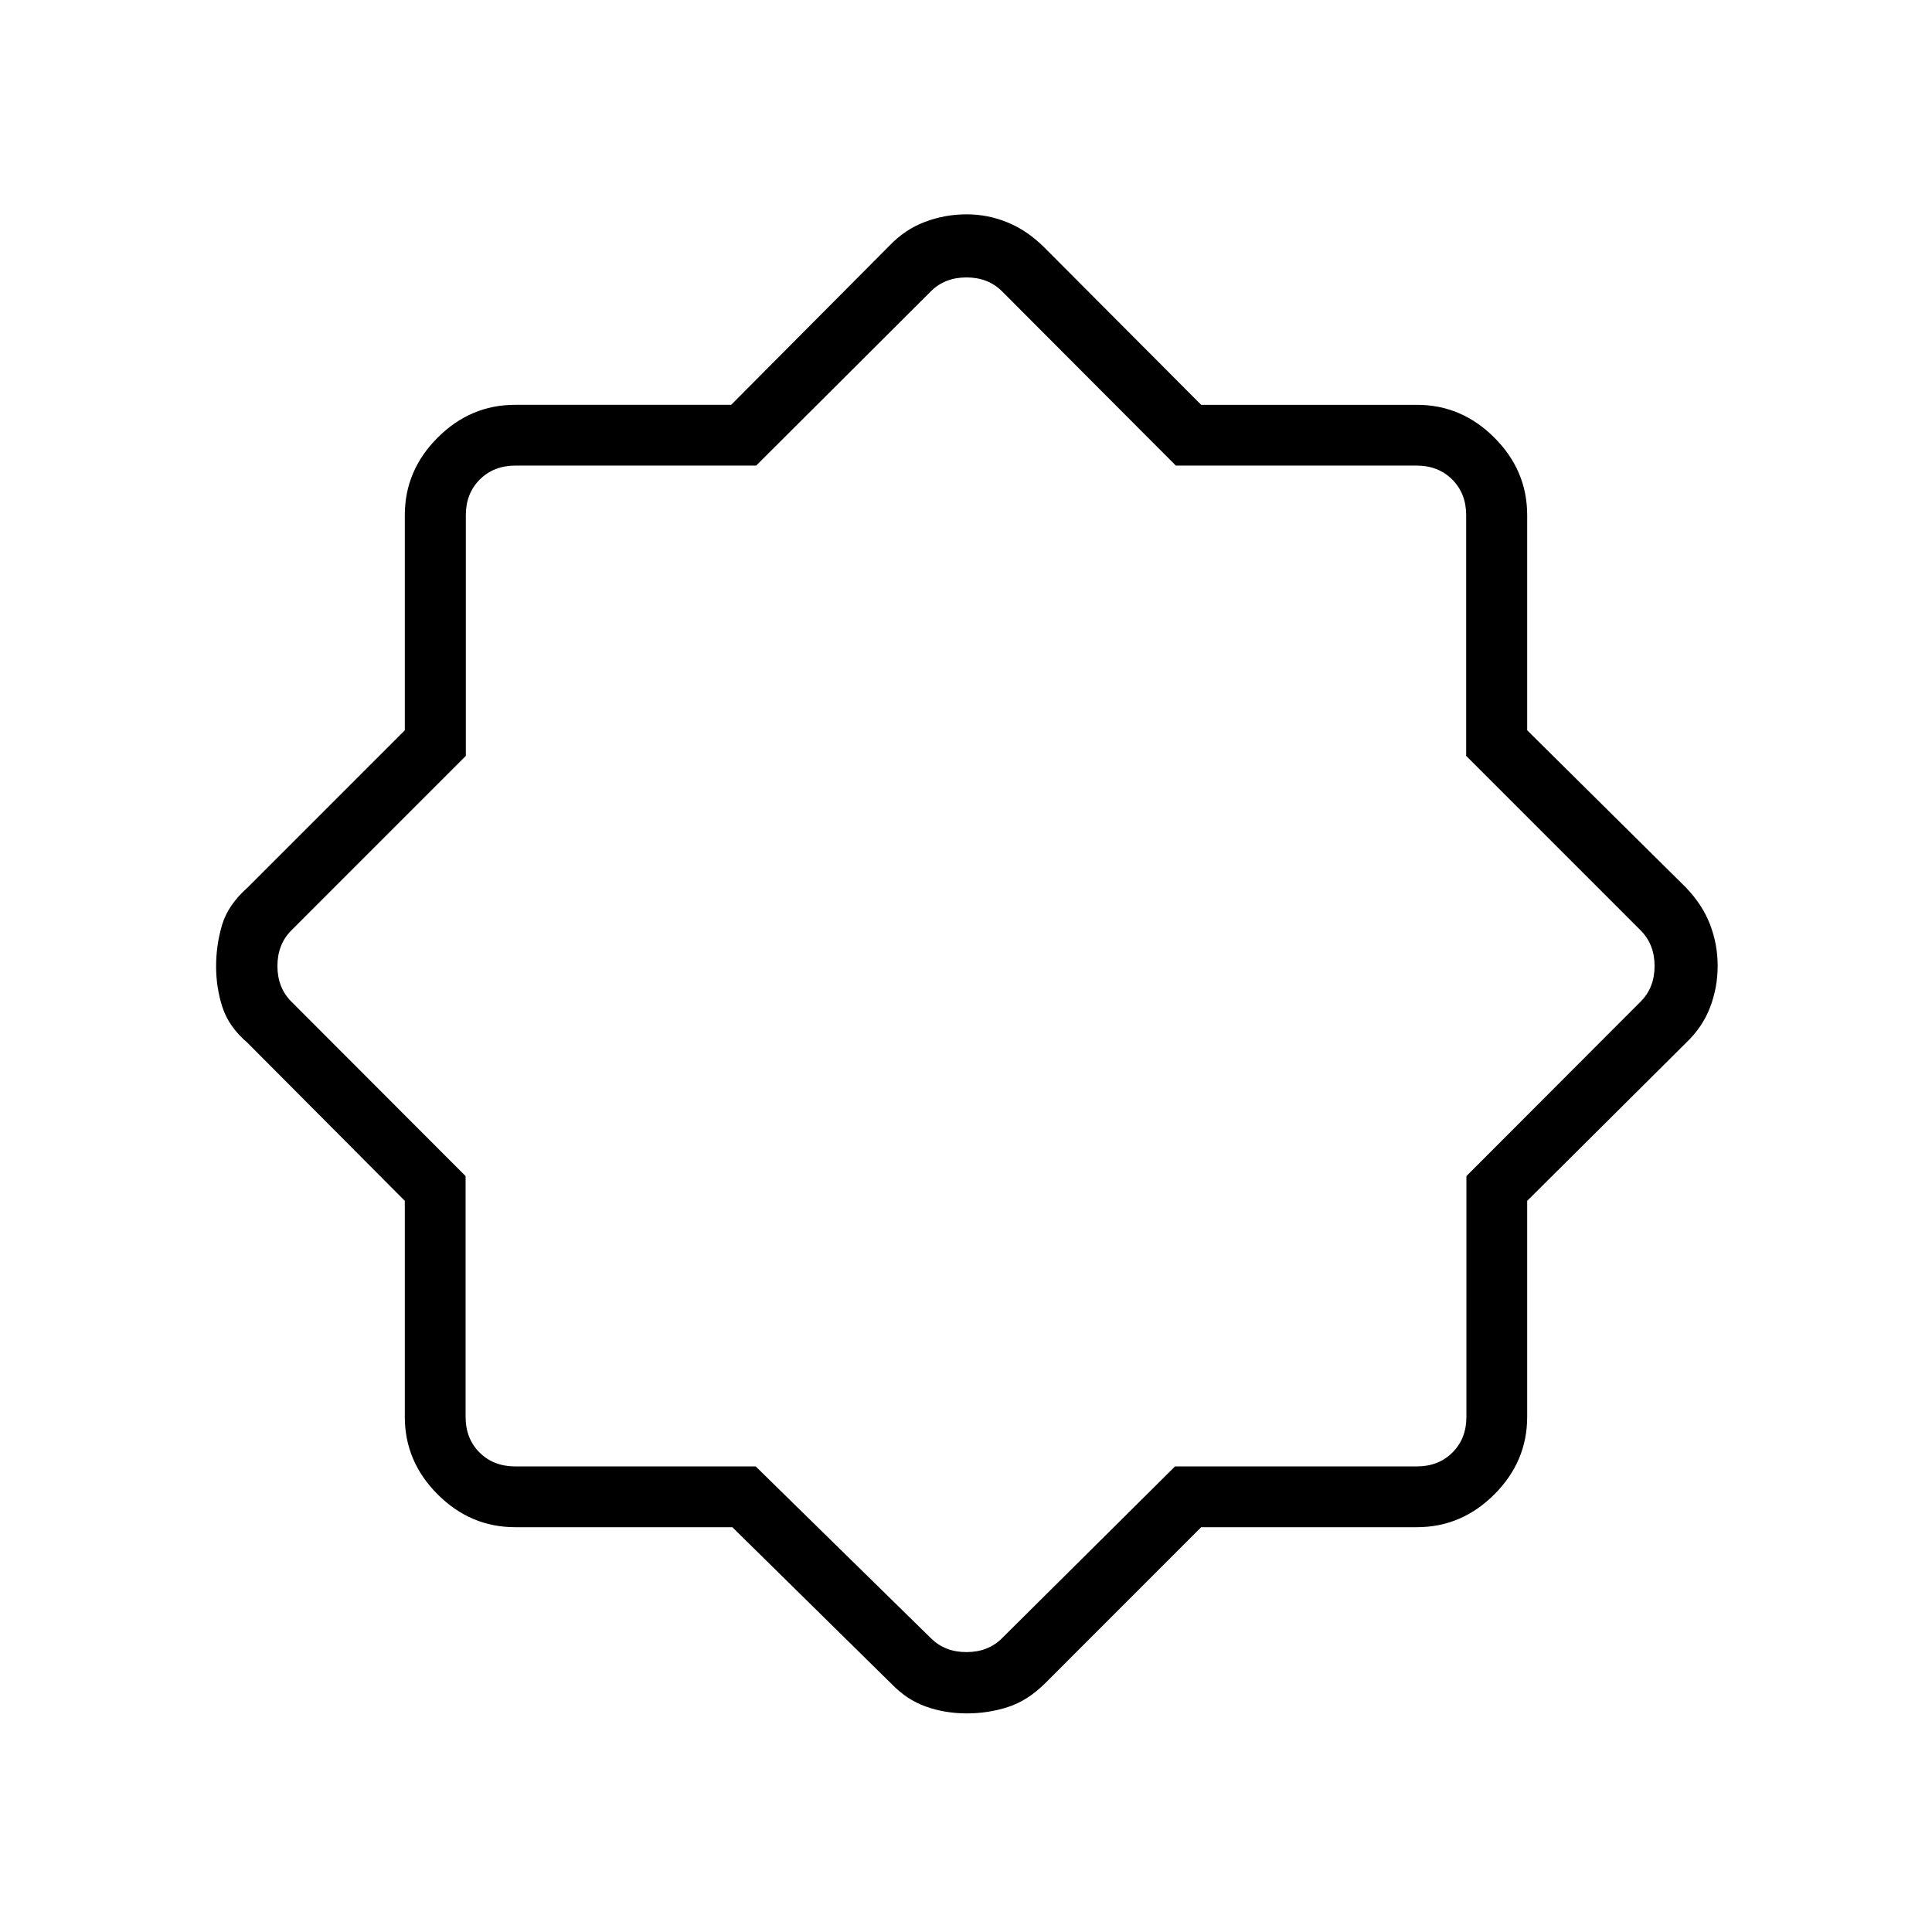 <svg xmlns="http://www.w3.org/2000/svg" height="48" viewBox="0 -960 960 960" width="48"><path d="M363.89-201.15H255.96q-22.2 0-38.5-16.31-16.31-16.3-16.31-38.5v-107.35L123-441.81q-9.3-7.95-12.46-17.69-3.16-9.73-3.16-20.3t2.95-20.56q2.95-9.98 12.67-18.6l78.15-78.17v-106.91q0-22.2 16.31-38.5 16.3-16.31 38.5-16.31h107.35l78.5-78.92q7.84-8.23 17.81-11.98 9.97-3.75 20.64-3.75t20.51 4.06q9.85 4.06 18.42 12.67l77.66 77.92h107.19q22.2 0 38.5 16.31 16.31 16.3 16.31 38.5v106.91l78.92 78.17q8.23 8.61 11.98 18.43t3.75 20.49q0 10.66-3.75 20.52-3.75 9.87-11.98 17.71l-78.92 78.5v107.35q0 22.2-16.31 38.5-16.3 16.31-38.5 16.31H596.85l-77.66 77.69q-8.55 8.49-18.34 11.67-9.79 3.17-20.42 3.17-10.83 0-20.36-3.39t-17.26-11.45l-78.92-77.69Zm11.61-30.2L462.54-146q6.92 6.92 17.69 6.92 10.77 0 17.69-6.92l85.95-85.35h120.17q10.77 0 17.69-6.92 6.92-6.92 6.92-17.69V-375.6l86.58-86.71q6.92-6.92 6.92-17.69 0-10.77-6.92-17.69l-86.7-86.71v-119.64q0-10.77-6.93-17.69-6.92-6.92-17.69-6.92H584.27l-86.35-86.58q-6.92-6.92-17.69-6.92-10.77 0-17.69 6.92l-86.81 86.58H256.09q-10.77 0-17.69 6.92-6.93 6.92-6.93 17.69v119.64l-86.7 86.71q-6.92 6.92-6.92 17.69 0 10.77 6.92 17.69l86.58 86.71v119.64q0 10.77 6.92 17.69 6.92 6.92 17.69 6.92H375.5Zm104.73-248.88Z"/></svg>